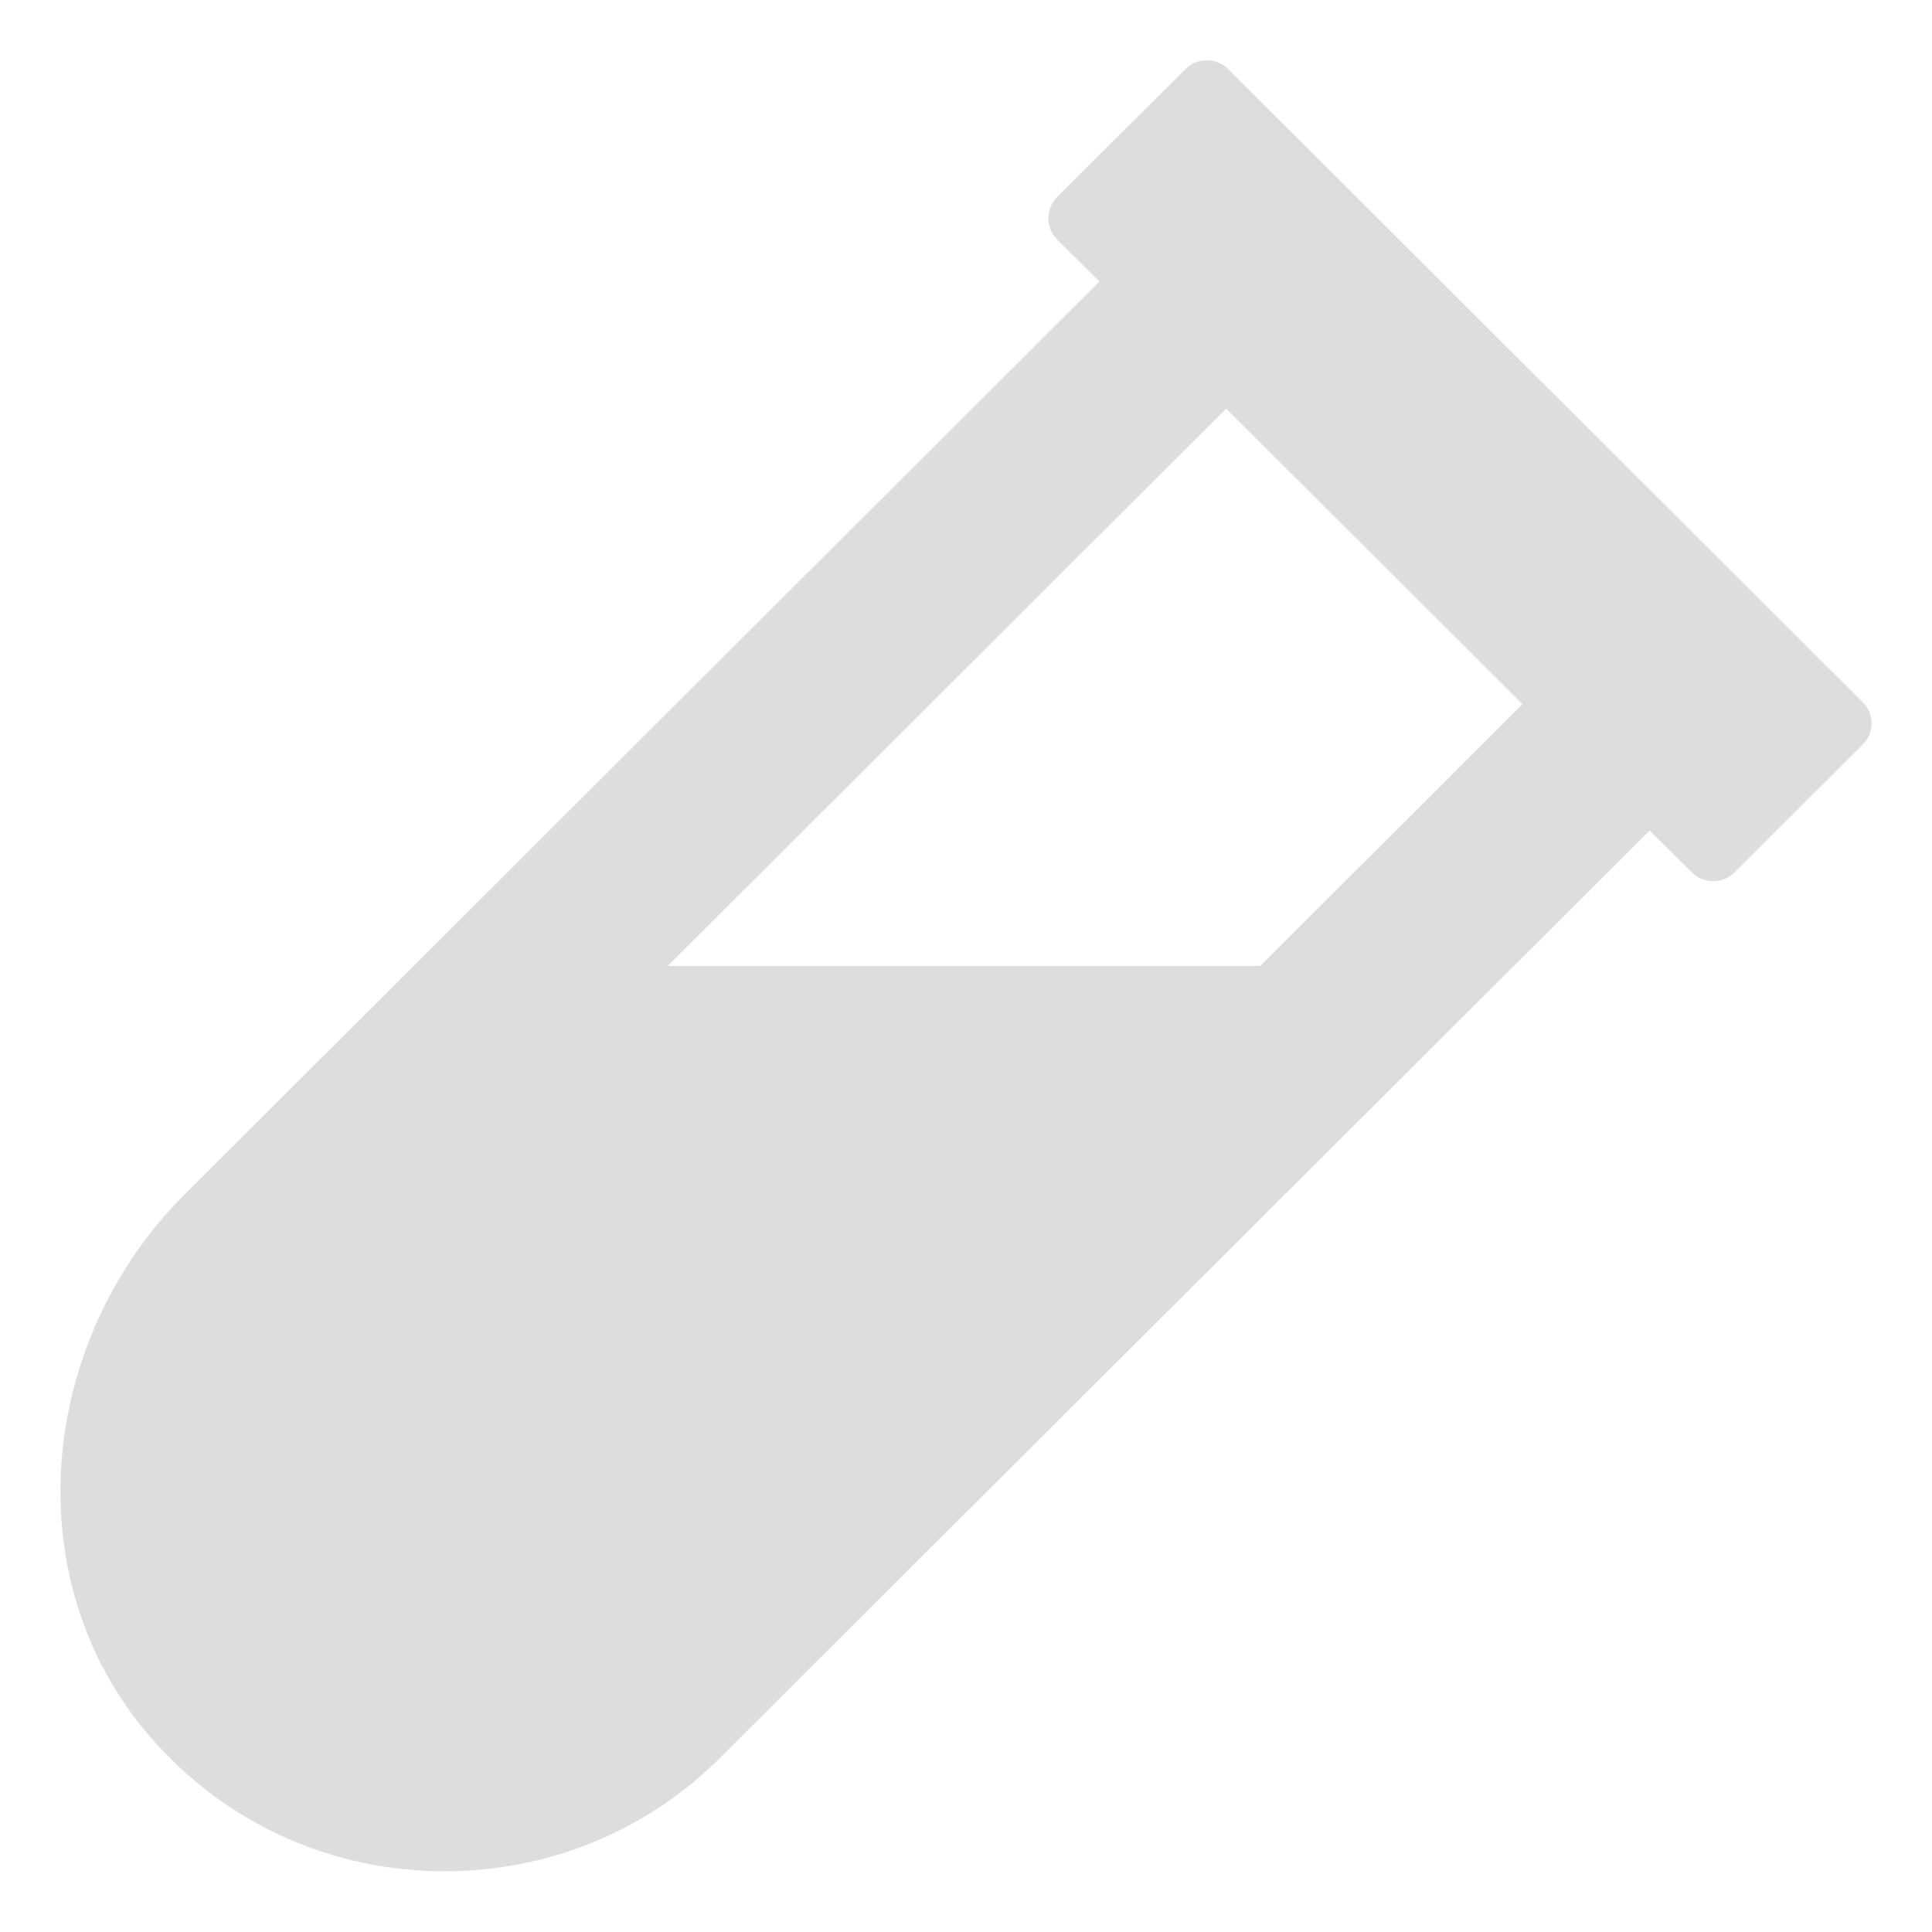 <?xml version="1.0" encoding="UTF-8" standalone="no"?>
<svg
   xmlns:dc="http://purl.org/dc/elements/1.1/"
   xmlns:cc="http://creativecommons.org/ns#"
   xmlns:rdf="http://www.w3.org/1999/02/22-rdf-syntax-ns#"
   xmlns:svg="http://www.w3.org/2000/svg"
   xmlns="http://www.w3.org/2000/svg"
   xmlns:sodipodi="http://sodipodi.sourceforge.net/DTD/sodipodi-0.dtd"
   xmlns:inkscape="http://www.inkscape.org/namespaces/inkscape"
   id="svg4"
   version="1.1"
   class="svg-inline--fa fa-vial fa-w-15 fa-3x"
   viewBox="0 0 512 512"
   role="img"
   data-icon="vial"
   data-prefix="fas"
   aria-hidden="true"
   sodipodi:docname="logo.svg"
   width="512"
   height="512"
   inkscape:version="0.92.3 (2405546, 2018-03-11)">
  <sodipodi:namedview
     pagecolor="#ffffff"
     bordercolor="#666666"
     borderopacity="1"
     objecttolerance="10"
     gridtolerance="10"
     guidetolerance="10"
     inkscape:pageopacity="0"
     inkscape:pageshadow="2"
     inkscape:window-width="1920"
     inkscape:window-height="1016"
     id="namedview6"
     showgrid="false"
     inkscape:zoom="0.4609375"
     inkscape:cx="130.44068"
     inkscape:cy="256"
     inkscape:window-x="1920"
     inkscape:window-y="27"
     inkscape:window-maximized="1"
     inkscape:current-layer="svg4" />
  <defs
     id="defs8" />
  <path
     style="fill:#dddddd;fill-opacity:1"
     id="path2"
     class=""
     d="m 493.661,186.1 -168.2,-167.8 c -3.1,-3.1 -8.2,-3.1 -11.3,0 l -34,33.9 c -3.1,3.1 -3.1,8.2 0,11.3 l 11.2,11.1 -242.4,241.9 c -38.8,38.7 -45.1,102 -9.4,143.5 20.6,24 49.5,36 78.4,35.9 26.4,0 52.8,-10 72.9,-30.1 l 246.3,-245.7 11.2,11.1 c 3.1,3.1 8.2,3.1 11.3,0 l 34,-33.9 c 3.1,-3 3.1,-8.1 0,-11.2 z m -159.7,69.9 h -157 l 148,-147.7 78.5,78.3 z"
     inkscape:connector-curvature="0" />
</svg>
